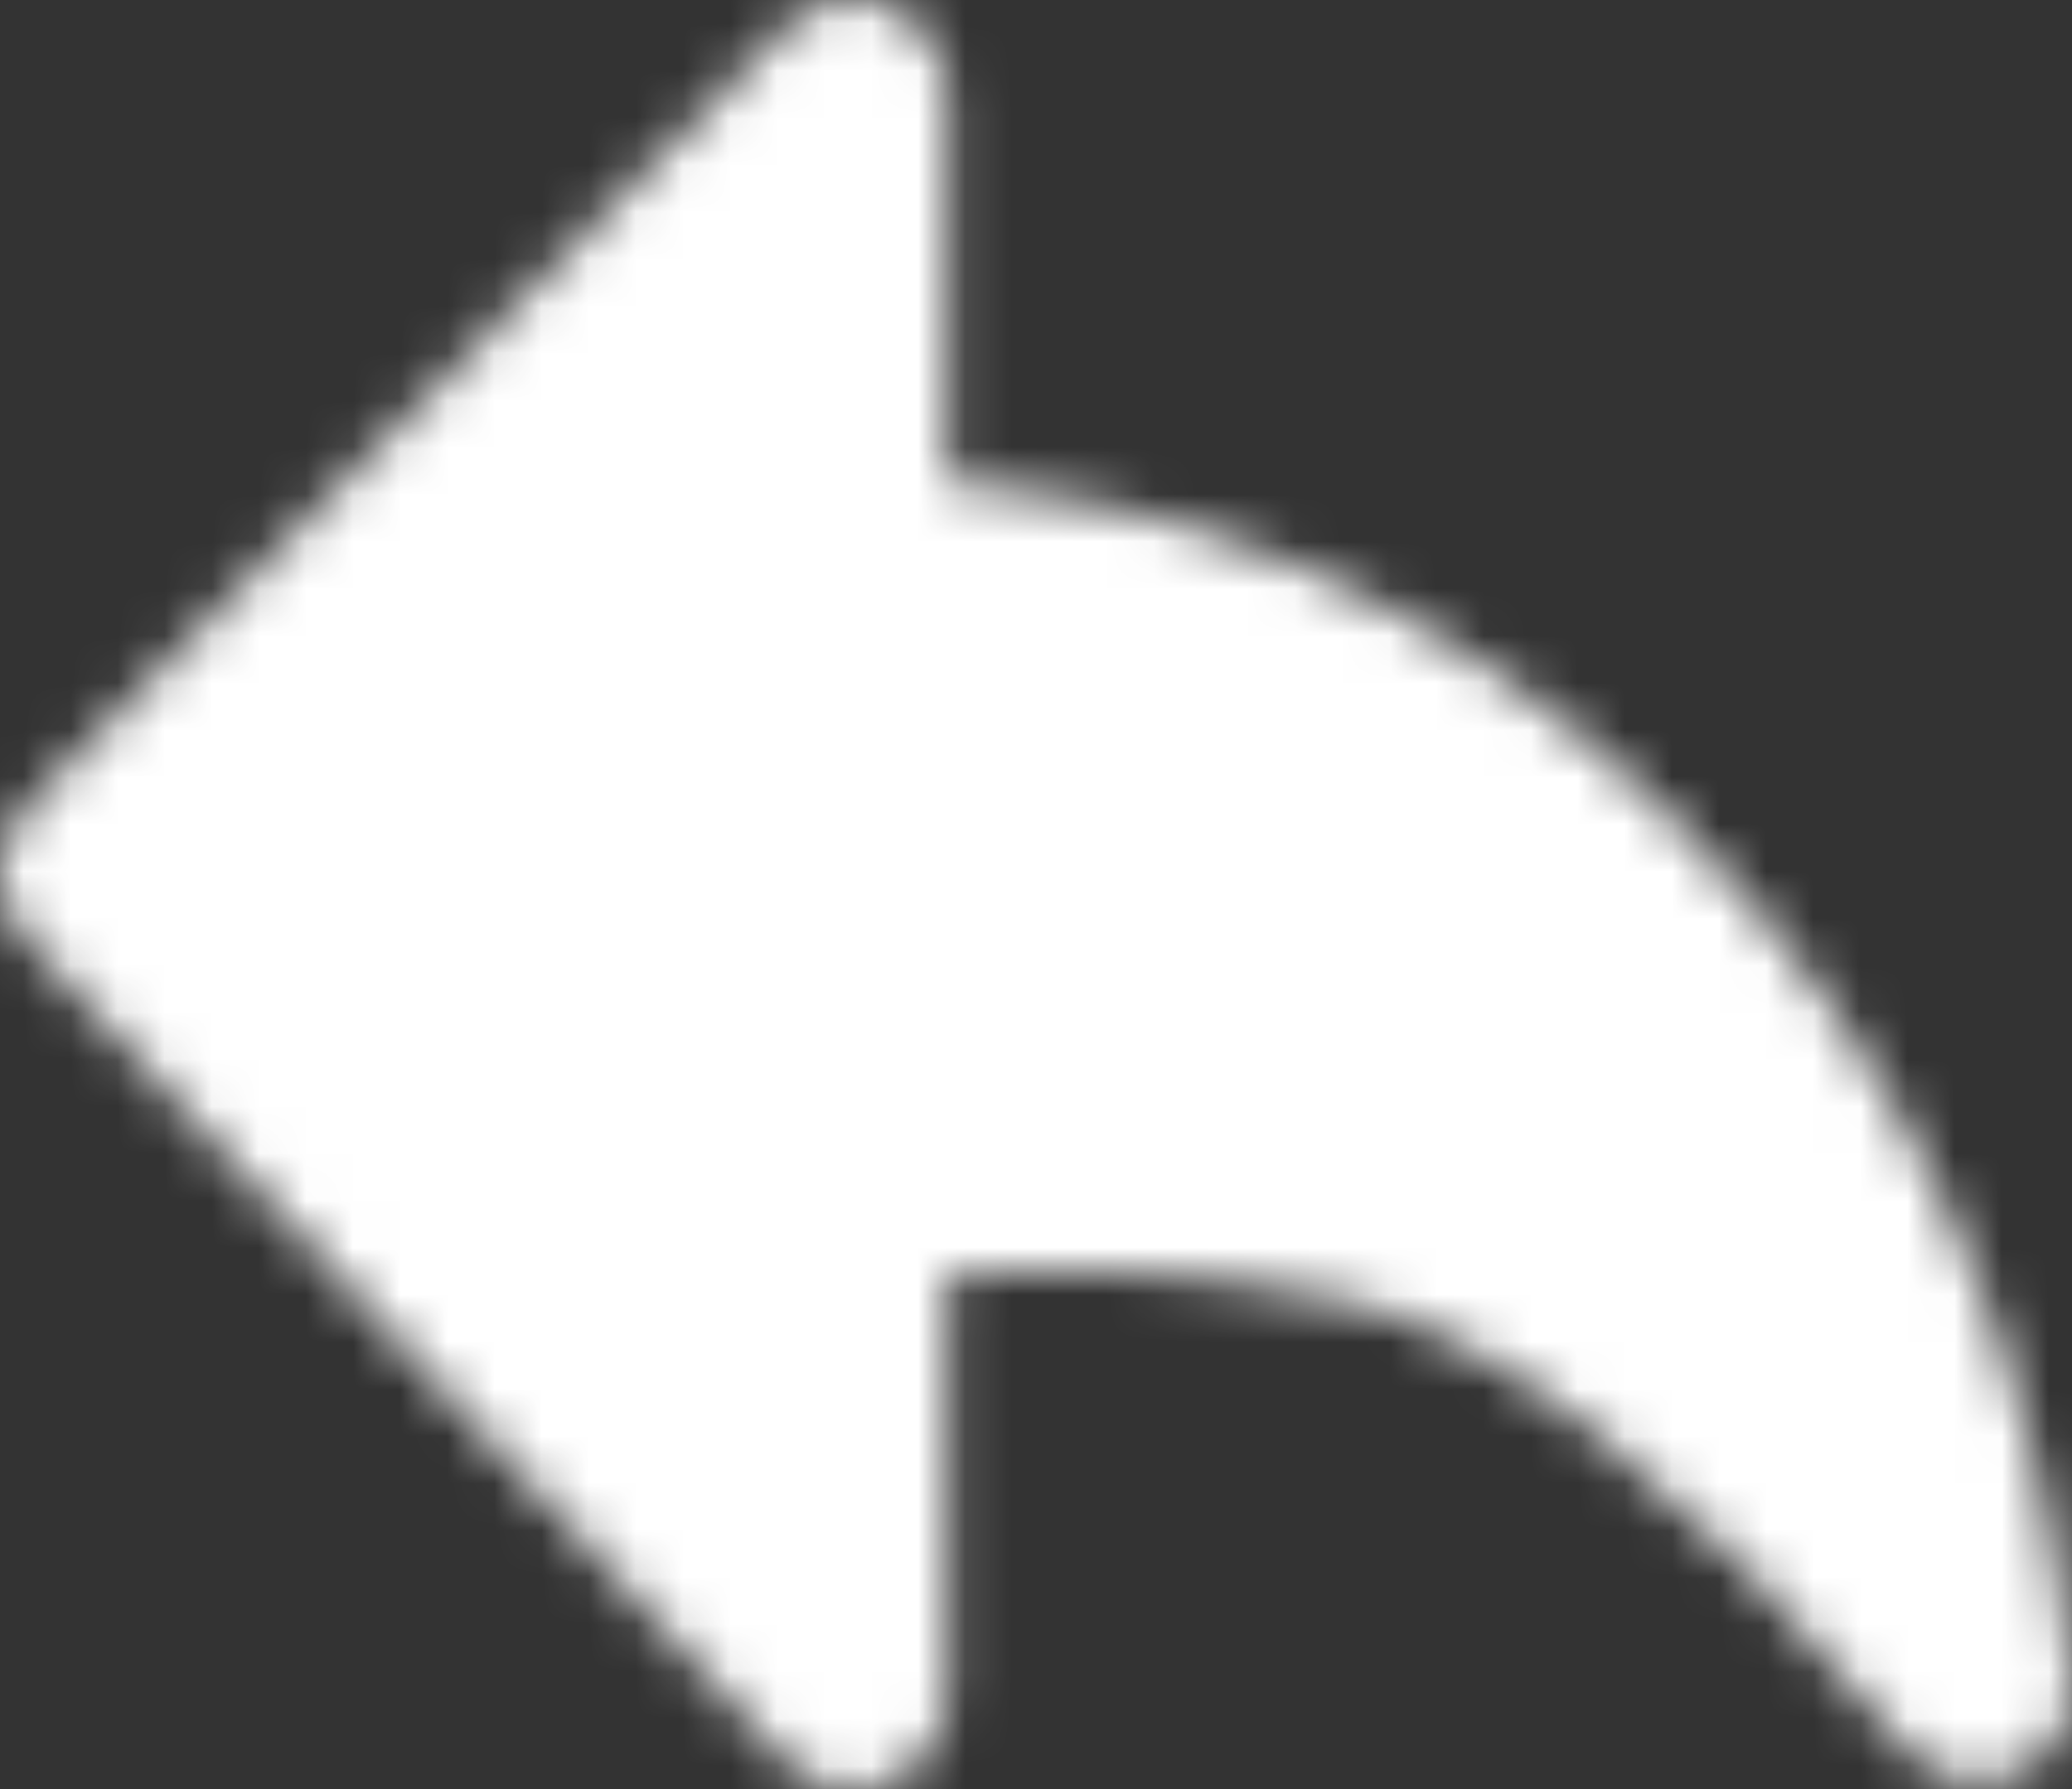 <svg width="44" height="38" viewBox="0 0 44 38" fill="none" xmlns="http://www.w3.org/2000/svg">
<rect x="0" y="0" width="44" height="38" fill="#333333" stroke="none"/>
<mask id="mask0_2_8" style="mask-type:luminance" maskUnits="userSpaceOnUse" x="0" y="0" width="44" height="38">
<path fill-rule="evenodd" clip-rule="evenodd" d="M42 35.836C37.107 29.863 32.762 26.474 28.964 25.668C25.167 24.863 21.552 24.741 18.118 25.303V36L2 18.545L18.118 2V12.167C24.467 12.217 29.864 14.495 34.31 19C38.755 23.505 41.319 29.117 42 35.836Z" fill="white" stroke="white" stroke-width="4" stroke-linejoin="round"/>
</mask>
<g mask="url(#mask0_2_8)">
<path d="M-2 -5H46V43H-2V-5Z" fill="white"/>
</g>
</svg>
